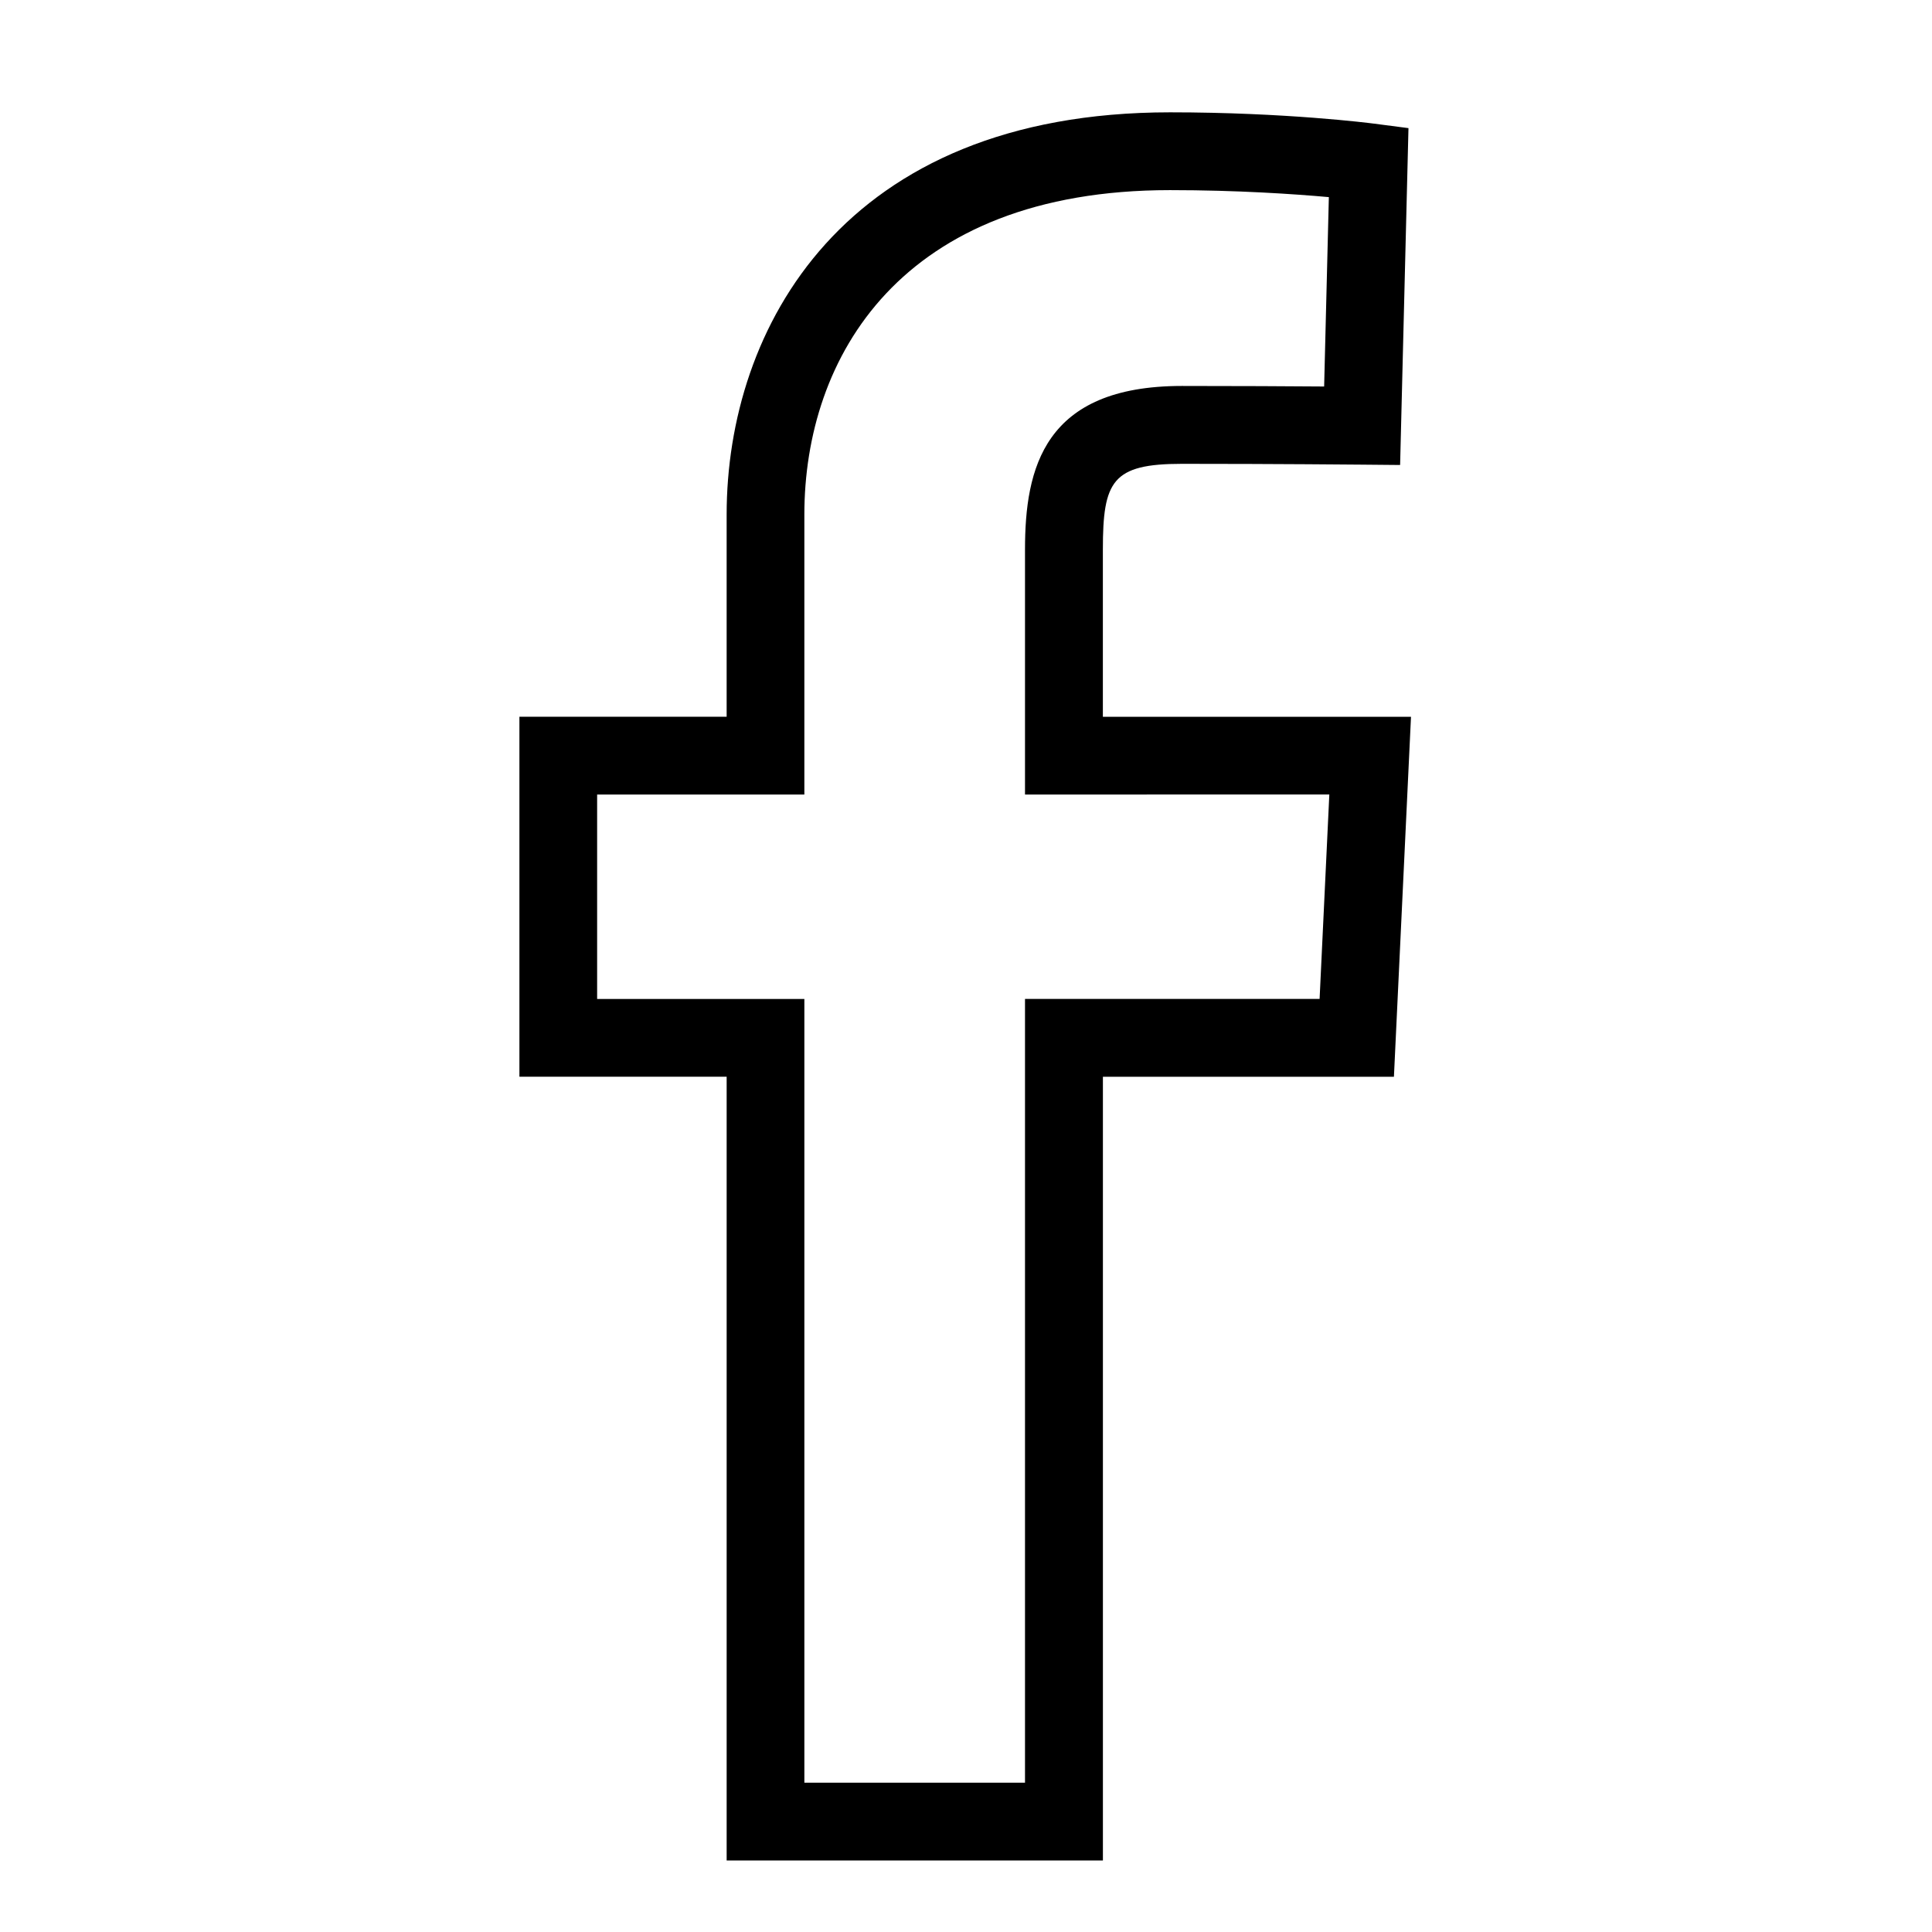 <?xml version="1.0" encoding="utf-8"?>
<!-- Generator: Adobe Illustrator 16.0.0, SVG Export Plug-In . SVG Version: 6.00 Build 0)  -->
<!DOCTYPE svg PUBLIC "-//W3C//DTD SVG 1.1//EN" "http://www.w3.org/Graphics/SVG/1.1/DTD/svg11.dtd">
<svg version="1.1" id="Layer_1" xmlns="http://www.w3.org/2000/svg" xmlns:xlink="http://www.w3.org/1999/xlink" x="0px" y="0px"
	 width="500px" height="500px" viewBox="0 0 500 500" enable-background="new 0 0 500 500" xml:space="preserve">
<g>
	<path d="M285.414,481.498h-97.358v-202.85h-53.633v-93.161h53.631v-52.313c0-48.026,30.047-104.104,114.762-104.104
		c29.865,0,51.79,2.799,52.706,2.92l8.989,1.169l-2.164,87.181l-9.906-0.091c-0.02,0-22.275-0.211-46.555-0.211
		c-18.068,0-20.465,4.458-20.465,22.195v43.275h79.742l-4.418,93.159h-75.314v202.83H285.414L285.414,481.498z M208.175,461.364
		h57.095V258.526h76.24l2.517-52.906H265.27v-63.407c0-20.937,4.821-42.327,40.596-42.327c14.375,0,28.033,0.07,36.82,0.141
		l1.219-49.011c-8.889-0.796-23.676-1.812-41.109-1.812c-69.766,0-94.63,43.374-94.63,83.971v72.446h-53.629v52.906h53.631v202.838
		H208.175L208.175,461.364z"/>
</g>
</svg>
